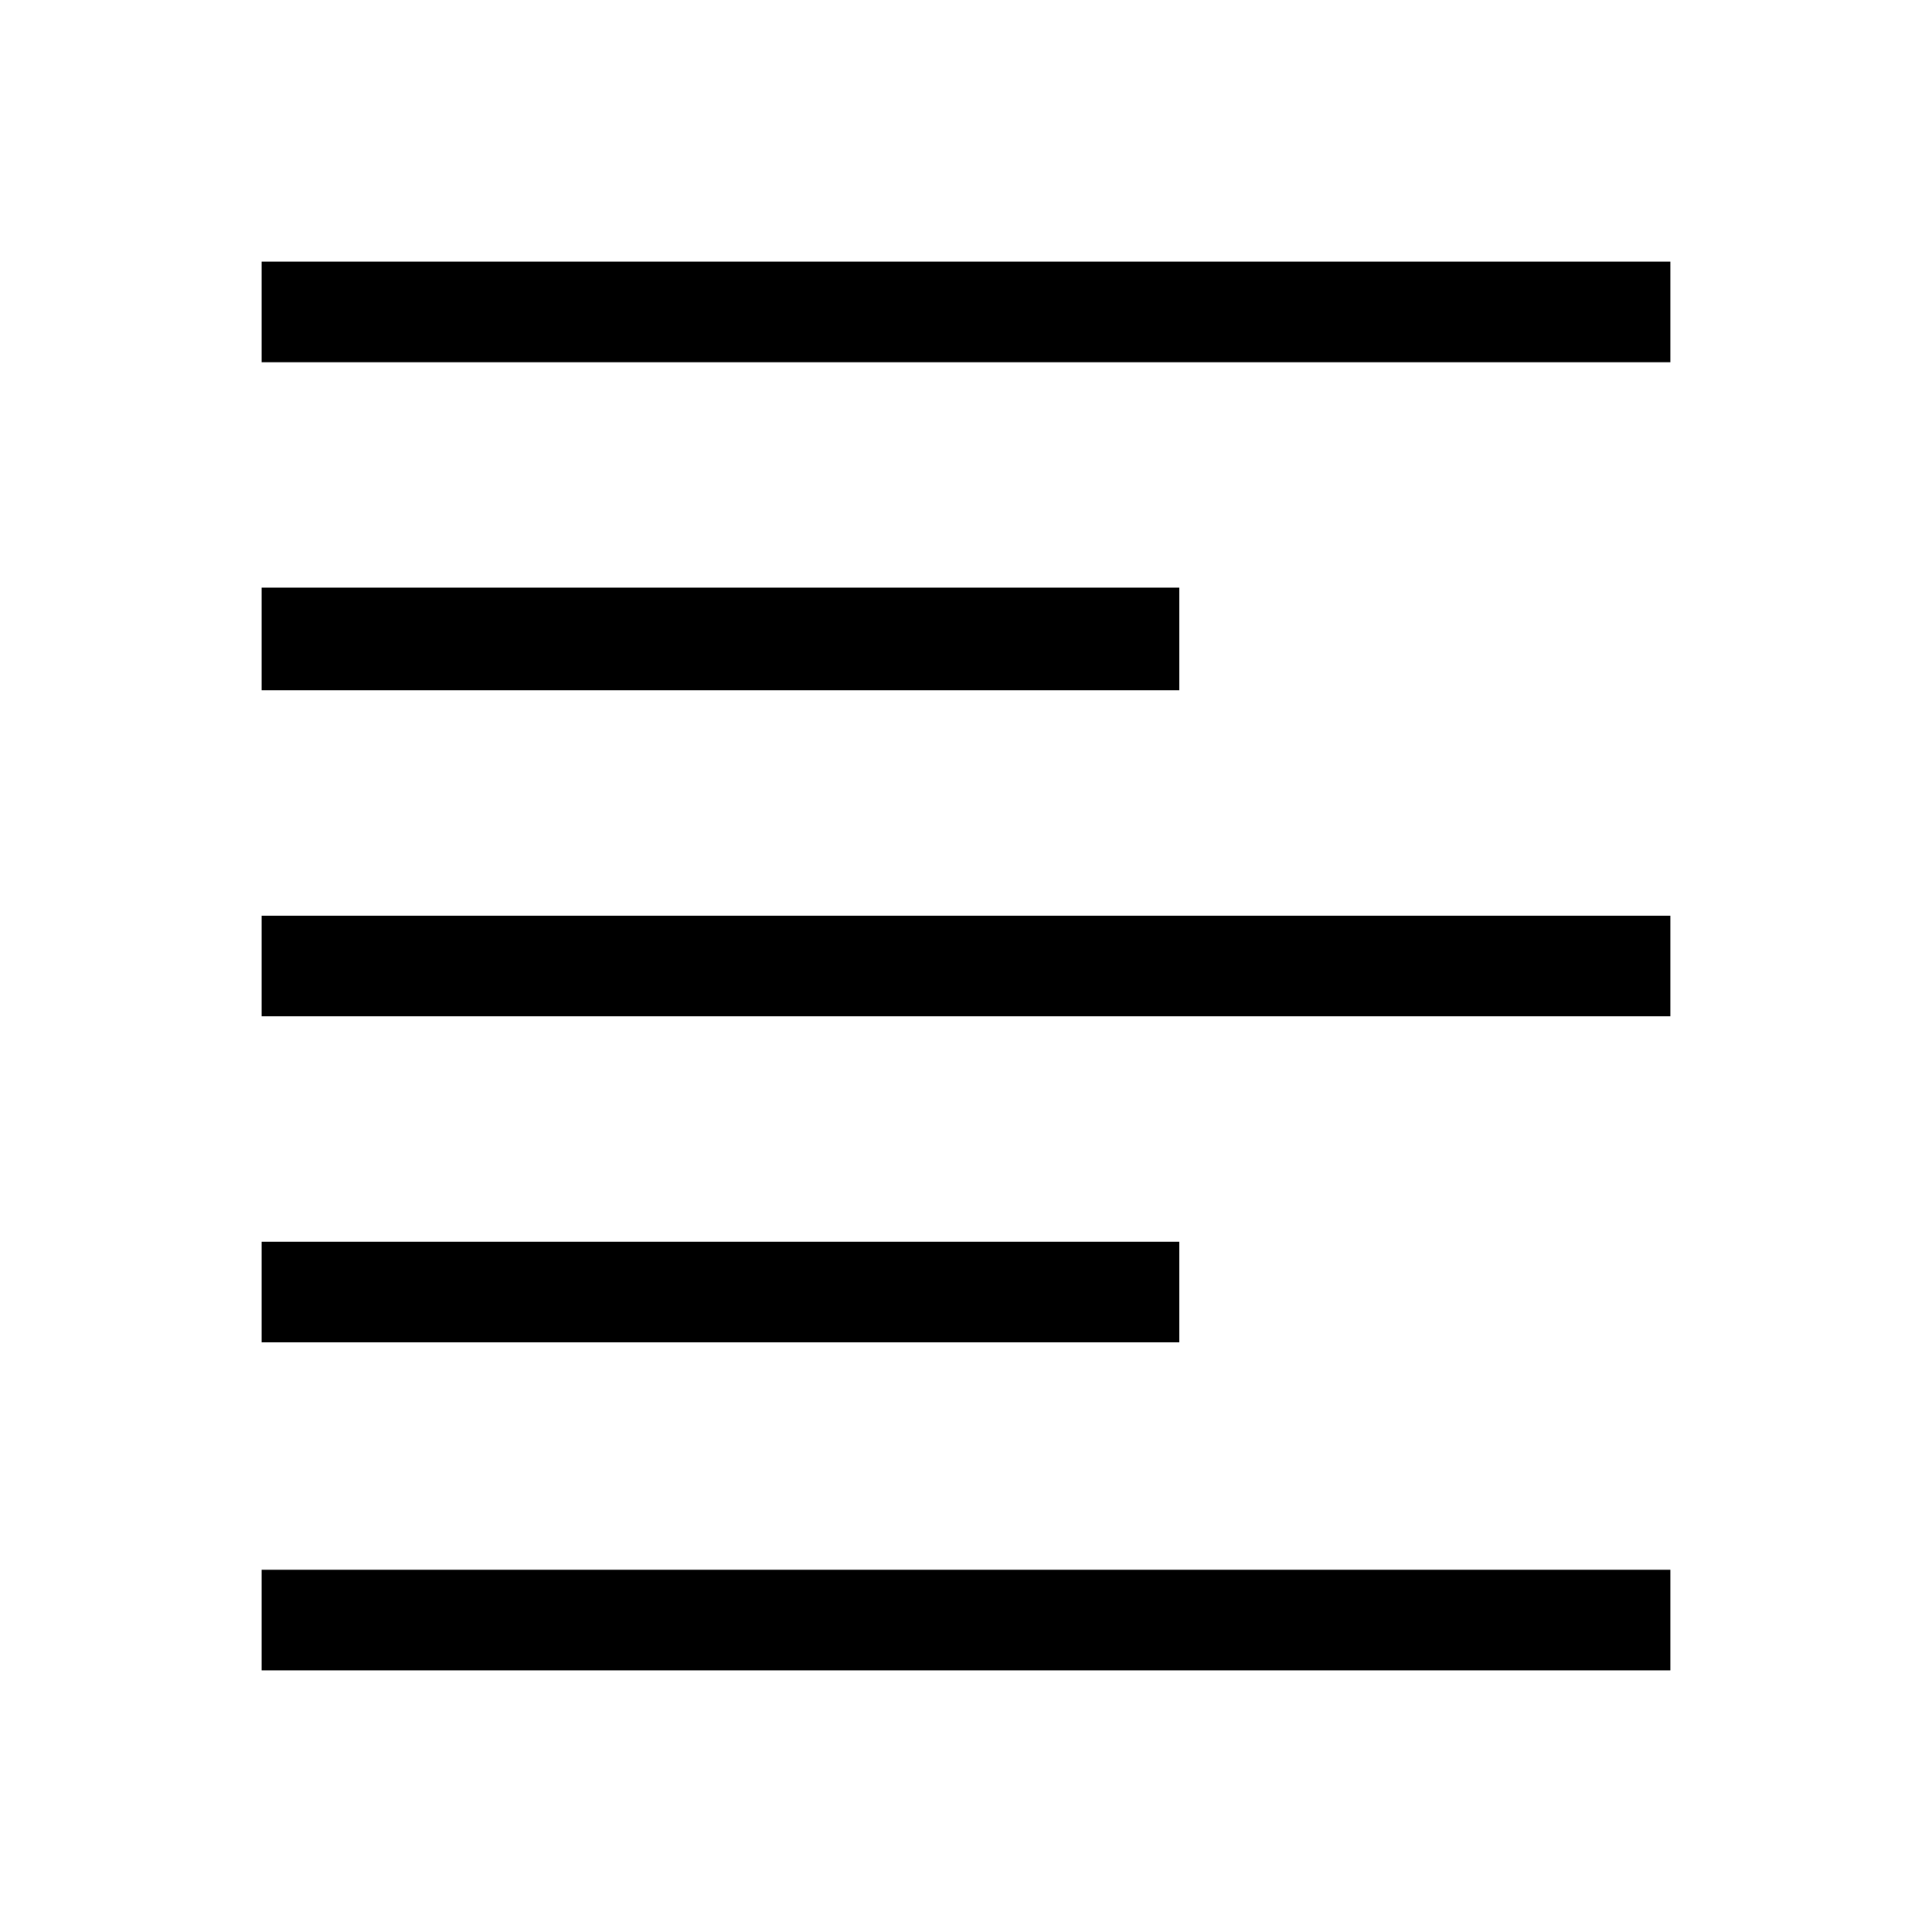 <svg xmlns="http://www.w3.org/2000/svg" height="40" width="40"><path d="M5.417 34.583V32.5h29.166v2.083Zm0-6.791v-2.084h19v2.084Zm0-6.75v-2.084h29.166v2.084Zm0-6.75v-2.125h19v2.125Zm0-6.792V5.417h29.166V7.5Z"/></svg>